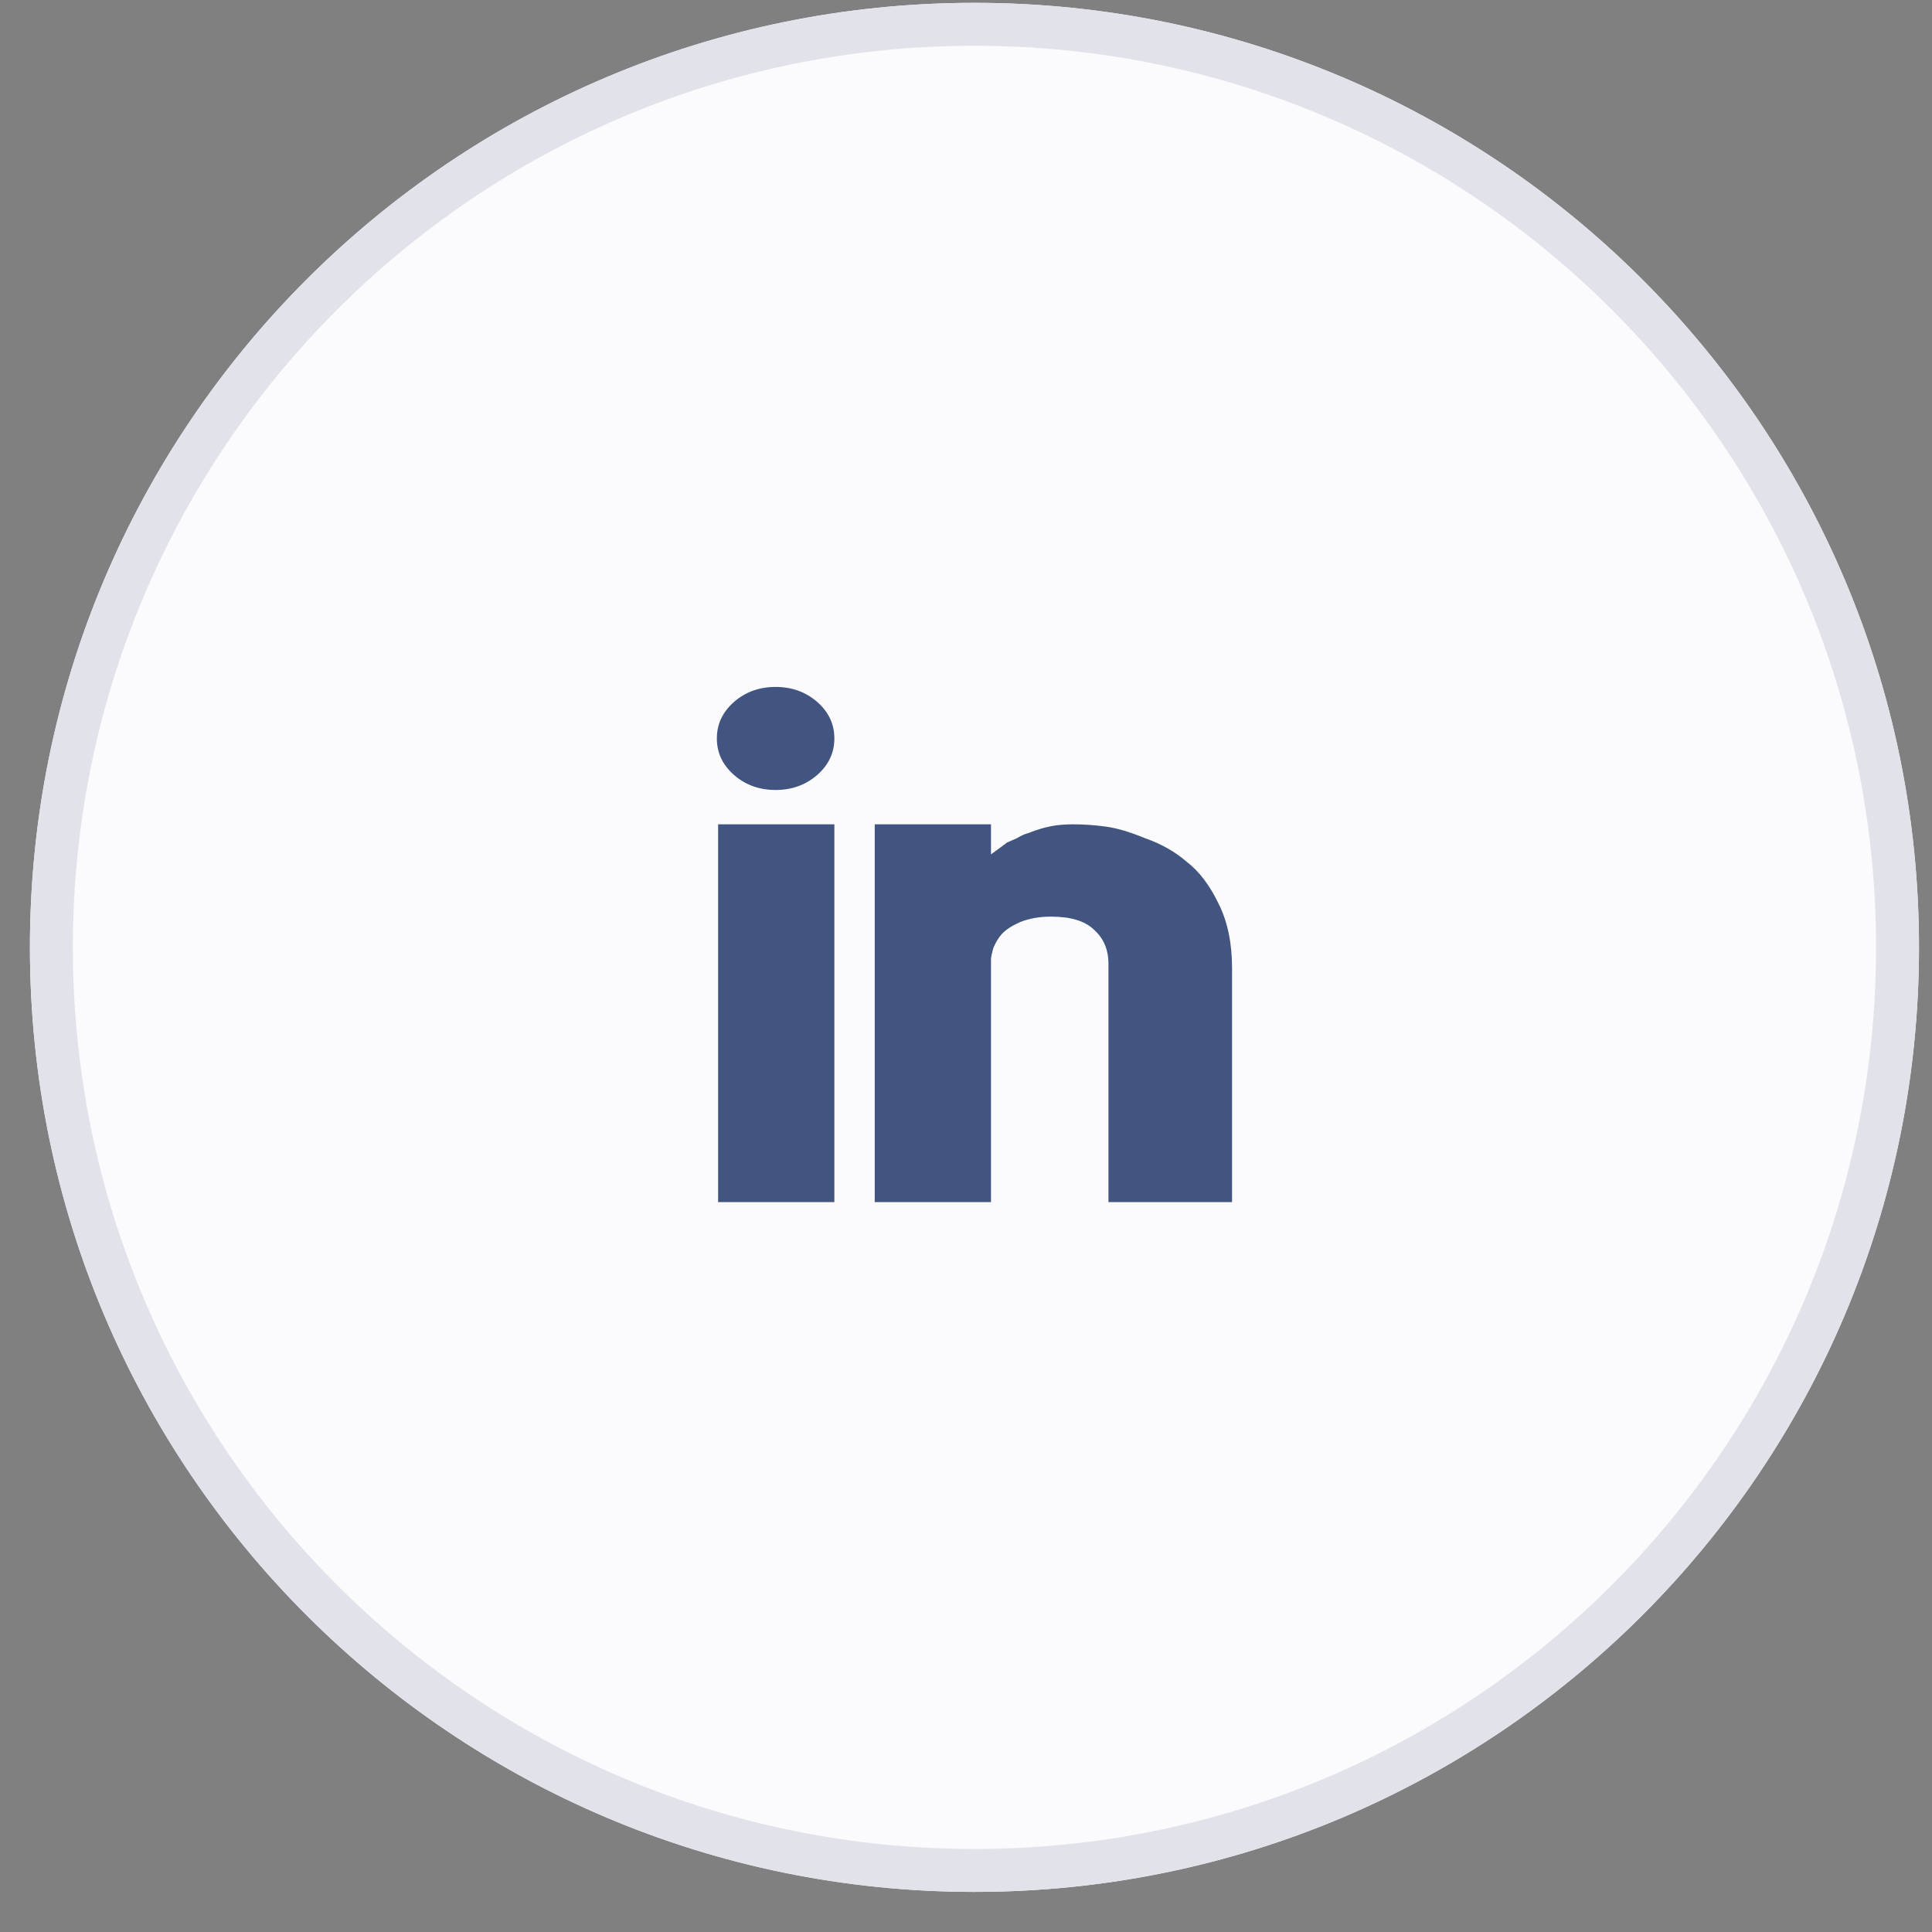 <svg width="45" height="45" viewBox="0 0 45 45" fill="none" xmlns="http://www.w3.org/2000/svg">
<rect x="0" y="0" width="45" height="45" fill="#808080" stroke="none"/>
<path d="M22.697 44.066C34.847 44.066 44.697 34.217 44.697 22.066C44.697 9.916 34.847 0.066 22.697 0.066C10.547 0.066 0.697 9.916 0.697 22.066C0.697 34.217 10.547 44.066 22.697 44.066Z" fill="#FBFBFD"/>
<path d="M16.726 19.2H19.434V28H16.726V19.2ZM24.992 19.2C24.859 19.2 24.726 19.208 24.593 19.225C24.479 19.242 24.365 19.267 24.251 19.3C24.137 19.333 24.042 19.367 23.966 19.4C23.89 19.417 23.795 19.458 23.681 19.525C23.567 19.575 23.491 19.608 23.453 19.625C23.434 19.642 23.367 19.692 23.253 19.775C23.139 19.858 23.082 19.9 23.082 19.9V19.2H20.374V28H23.082V22.45C23.082 22.433 23.082 22.4 23.082 22.35C23.082 22.3 23.101 22.208 23.139 22.075C23.196 21.942 23.263 21.833 23.339 21.75C23.434 21.65 23.576 21.558 23.766 21.475C23.975 21.392 24.213 21.35 24.479 21.35C24.935 21.35 25.267 21.45 25.476 21.65C25.704 21.85 25.818 22.117 25.818 22.45V28H28.697V22.55C28.697 21.967 28.593 21.467 28.384 21.05C28.175 20.617 27.928 20.292 27.643 20.075C27.377 19.842 27.054 19.658 26.674 19.525C26.312 19.375 25.999 19.283 25.733 19.25C25.486 19.217 25.239 19.2 24.992 19.2ZM17.096 16.35C16.83 16.583 16.697 16.867 16.697 17.2C16.697 17.533 16.83 17.817 17.096 18.05C17.362 18.283 17.685 18.4 18.065 18.4C18.445 18.4 18.768 18.283 19.035 18.05C19.301 17.817 19.434 17.533 19.434 17.2C19.434 16.867 19.301 16.583 19.035 16.35C18.768 16.117 18.445 16 18.065 16C17.685 16 17.362 16.117 17.096 16.35Z" fill="#425580"/>
<path d="M22.697 43.566C34.571 43.566 44.197 33.941 44.197 22.066C44.197 10.192 34.571 0.566 22.697 0.566C10.823 0.566 1.197 10.192 1.197 22.066C1.197 33.941 10.823 43.566 22.697 43.566Z" stroke="#E2E2EB"/>
</svg>
